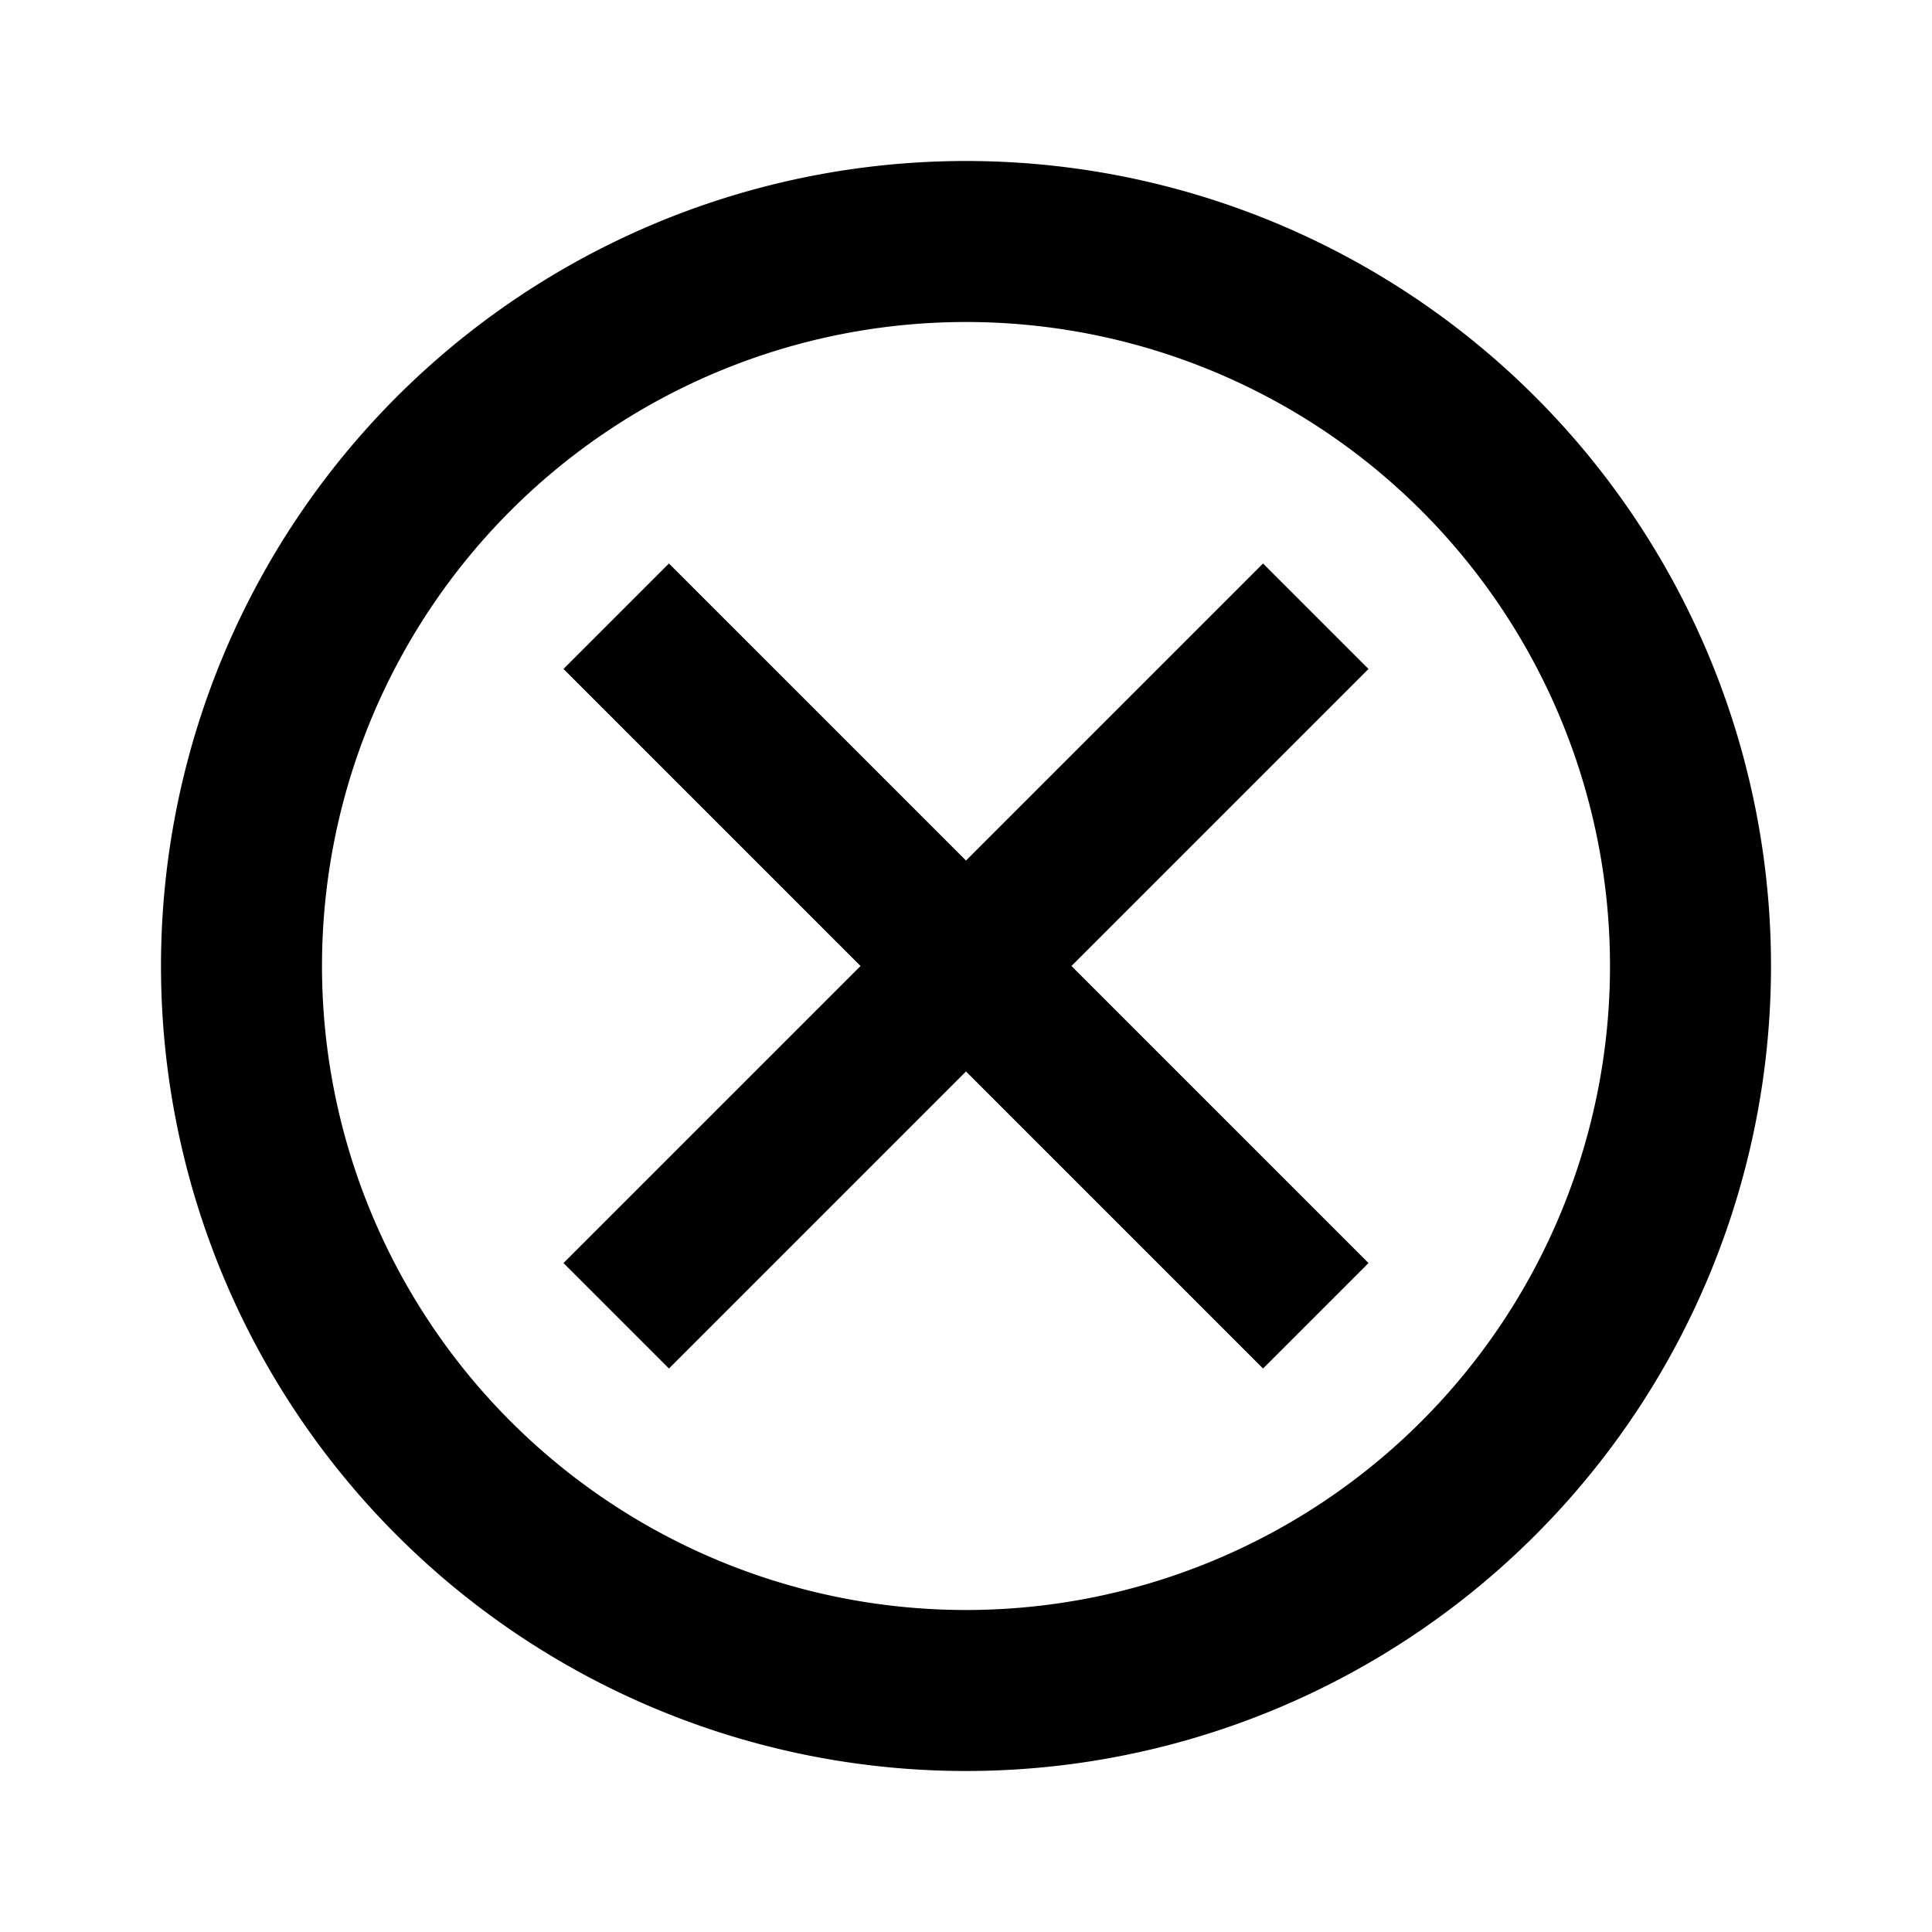<svg id="Layer_1" data-name="Layer 1" xmlns="http://www.w3.org/2000/svg" viewBox="0 0 24 24"><title>Artboard 5</title><path d="M12,2A10,10,0,1,0,22,12,10,10,0,0,0,12,2Zm0,18a8,8,0,1,1,8-8A8,8,0,0,1,12,20ZM17,8.31,13.31,12,17,15.69,15.69,17,12,13.31,8.31,17,7,15.69,10.69,12,7,8.31,8.31,7,12,10.69,15.69,7Z"/></svg>